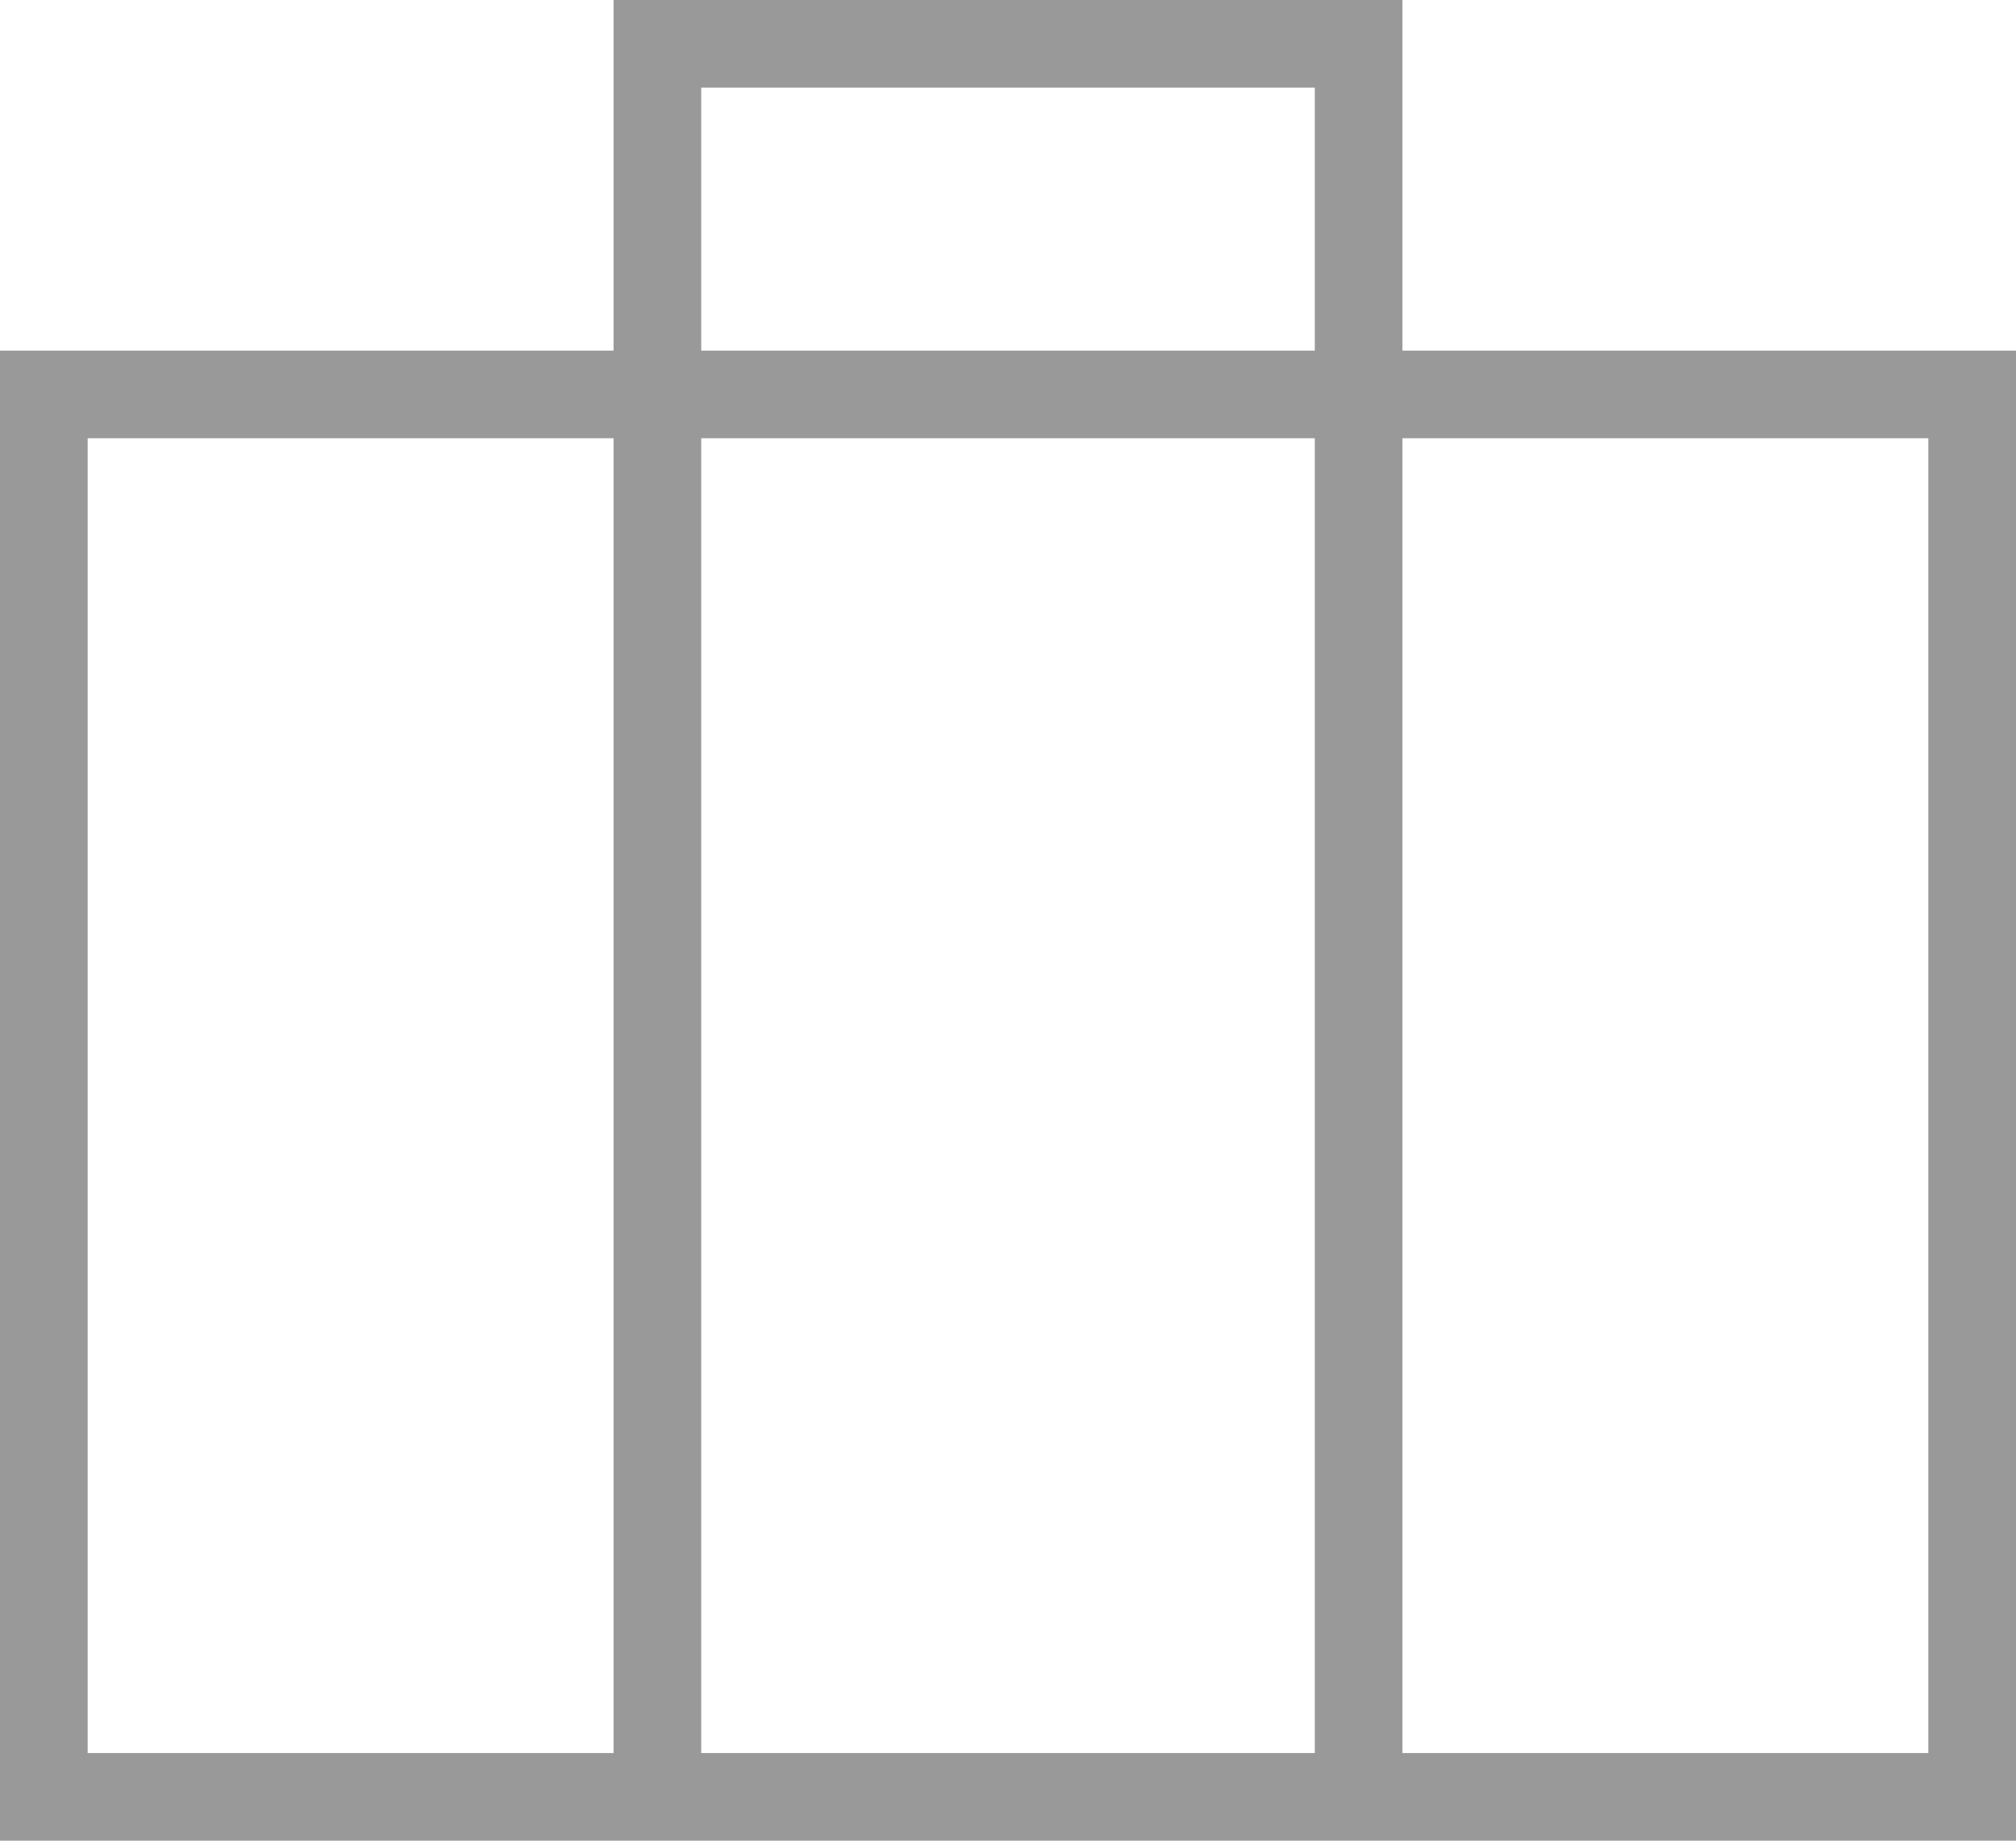 <?xml version="1.0" encoding="utf-8"?>
<!-- Generator: Adobe Illustrator 16.0.4, SVG Export Plug-In . SVG Version: 6.00 Build 0)  -->
<!DOCTYPE svg PUBLIC "-//W3C//DTD SVG 1.1//EN" "http://www.w3.org/Graphics/SVG/1.1/DTD/svg11.dtd">
<svg version="1.1" id="Layer_2" xmlns="http://www.w3.org/2000/svg" xmlns:xlink="http://www.w3.org/1999/xlink" x="0px" y="0px"
	 width="23px" height="21px" viewBox="0 0 23 21" enable-background="new 0 0 23 21" xml:space="preserve">
<path fill="#999999" d="M16,4V0h-1H8H7v4H0v1v16h1h22v-1V5V4H16z M8,1h7v3H8V1z M1,20V5h6v15H1z M8,20V5h7v15H8z M22,20h-6V5h6V20z"
	/>
<g>
</g>
<g>
</g>
<g>
</g>
<g>
</g>
<g>
</g>
<g>
</g>
<g>
</g>
<g>
</g>
<g>
</g>
<g>
</g>
<g>
</g>
<g>
</g>
<g>
</g>
<g>
</g>
<g>
</g>
</svg>
